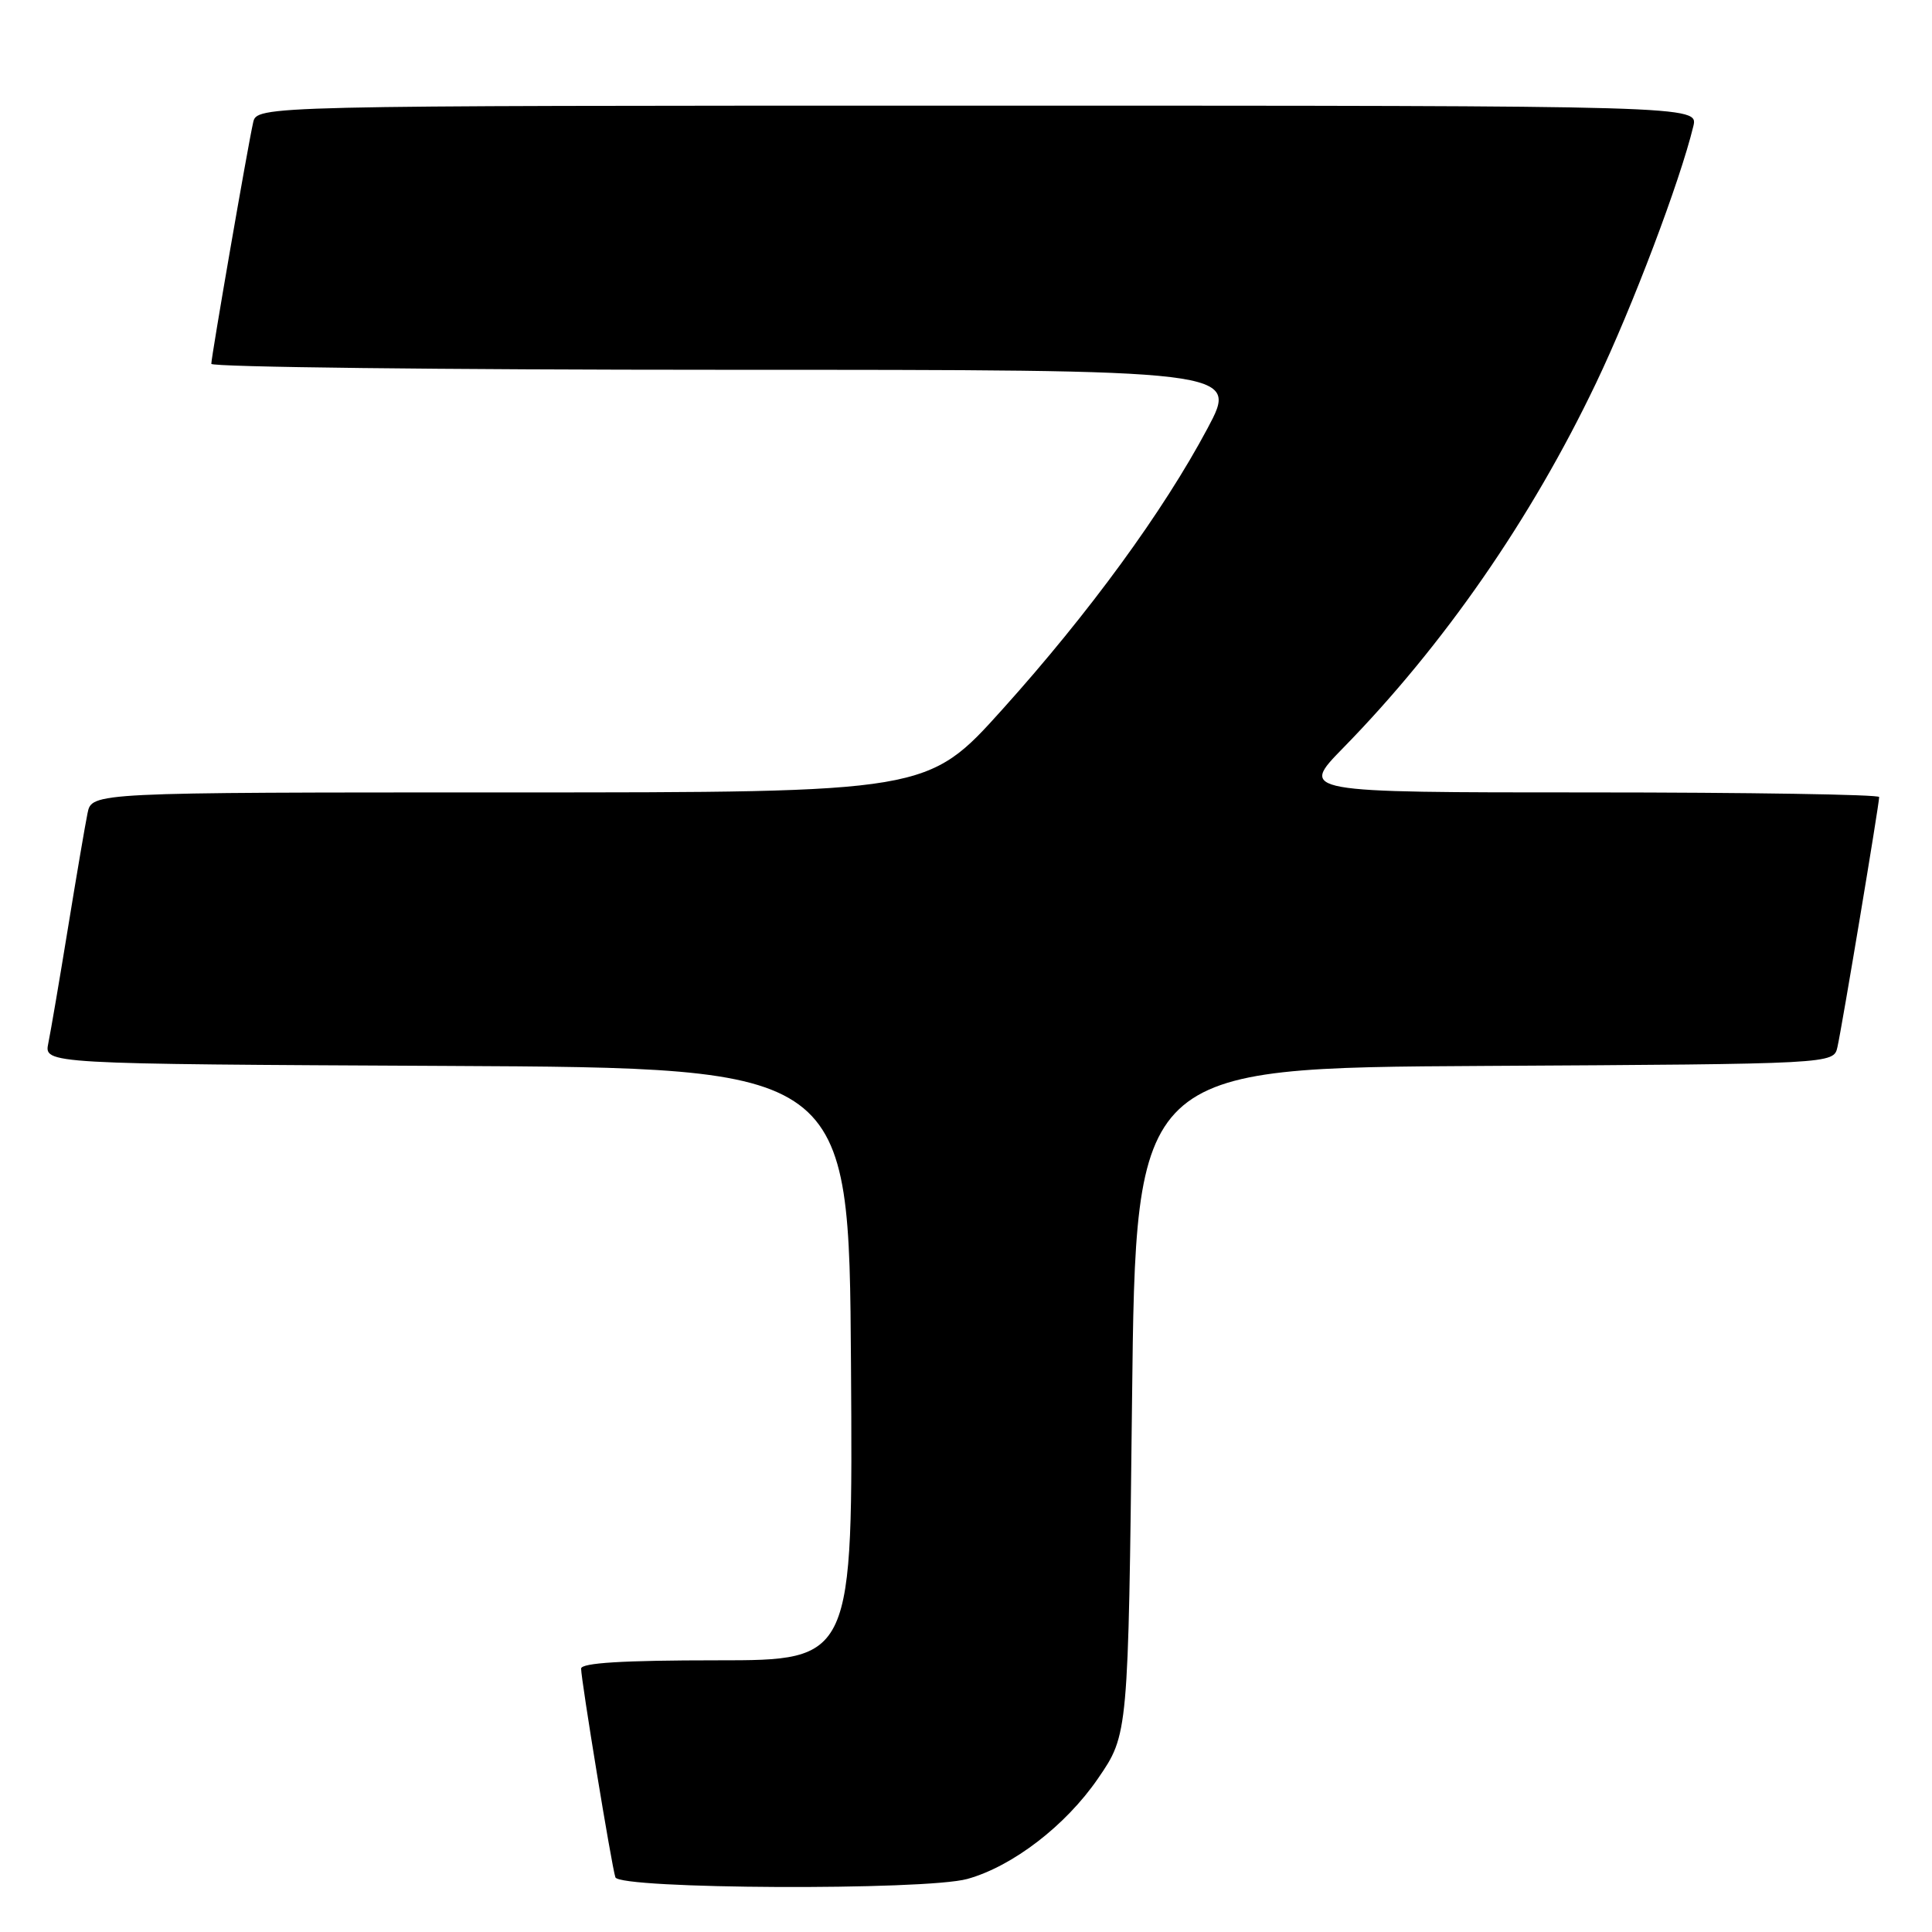 <?xml version="1.0" encoding="UTF-8" standalone="no"?>
<!DOCTYPE svg PUBLIC "-//W3C//DTD SVG 1.1//EN" "http://www.w3.org/Graphics/SVG/1.1/DTD/svg11.dtd" >
<svg xmlns="http://www.w3.org/2000/svg" xmlns:xlink="http://www.w3.org/1999/xlink" version="1.1" viewBox="0 0 256 256">
 <g >
 <path fill="currentColor"
d=" M 128.18 248.97 C 134.18 247.30 141.21 241.90 145.49 235.66 C 149.50 229.82 149.50 229.82 150.00 185.66 C 150.50 141.50 150.50 141.50 196.73 141.24 C 242.97 140.98 242.97 140.98 243.47 138.74 C 244.06 136.16 249.00 106.54 249.00 105.61 C 249.00 105.28 231.72 105.00 210.60 105.00 C 172.21 105.00 172.21 105.00 177.97 99.11 C 191.28 85.51 202.89 68.76 211.48 50.77 C 216.32 40.64 222.60 24.05 224.37 16.75 C 225.04 14.00 225.04 14.00 129.54 14.00 C 34.04 14.00 34.04 14.00 33.54 16.25 C 32.81 19.49 28.00 47.27 28.00 48.21 C 28.00 48.64 58.63 49.00 96.07 49.00 C 164.14 49.00 164.14 49.00 160.01 56.75 C 154.14 67.77 144.31 81.23 132.83 93.99 C 122.92 105.00 122.92 105.00 67.54 105.00 C 12.16 105.00 12.16 105.00 11.60 107.75 C 11.29 109.26 10.12 116.12 9.00 123.00 C 7.88 129.88 6.71 136.73 6.40 138.24 C 5.84 140.98 5.84 140.98 59.17 141.24 C 112.50 141.50 112.50 141.50 112.76 180.75 C 113.02 220.00 113.02 220.00 95.01 220.00 C 82.57 220.00 77.00 220.34 77.00 221.10 C 77.00 222.60 81.03 247.19 81.54 248.75 C 82.04 250.33 122.60 250.52 128.18 248.97 Z "/>
</g>
</svg>
